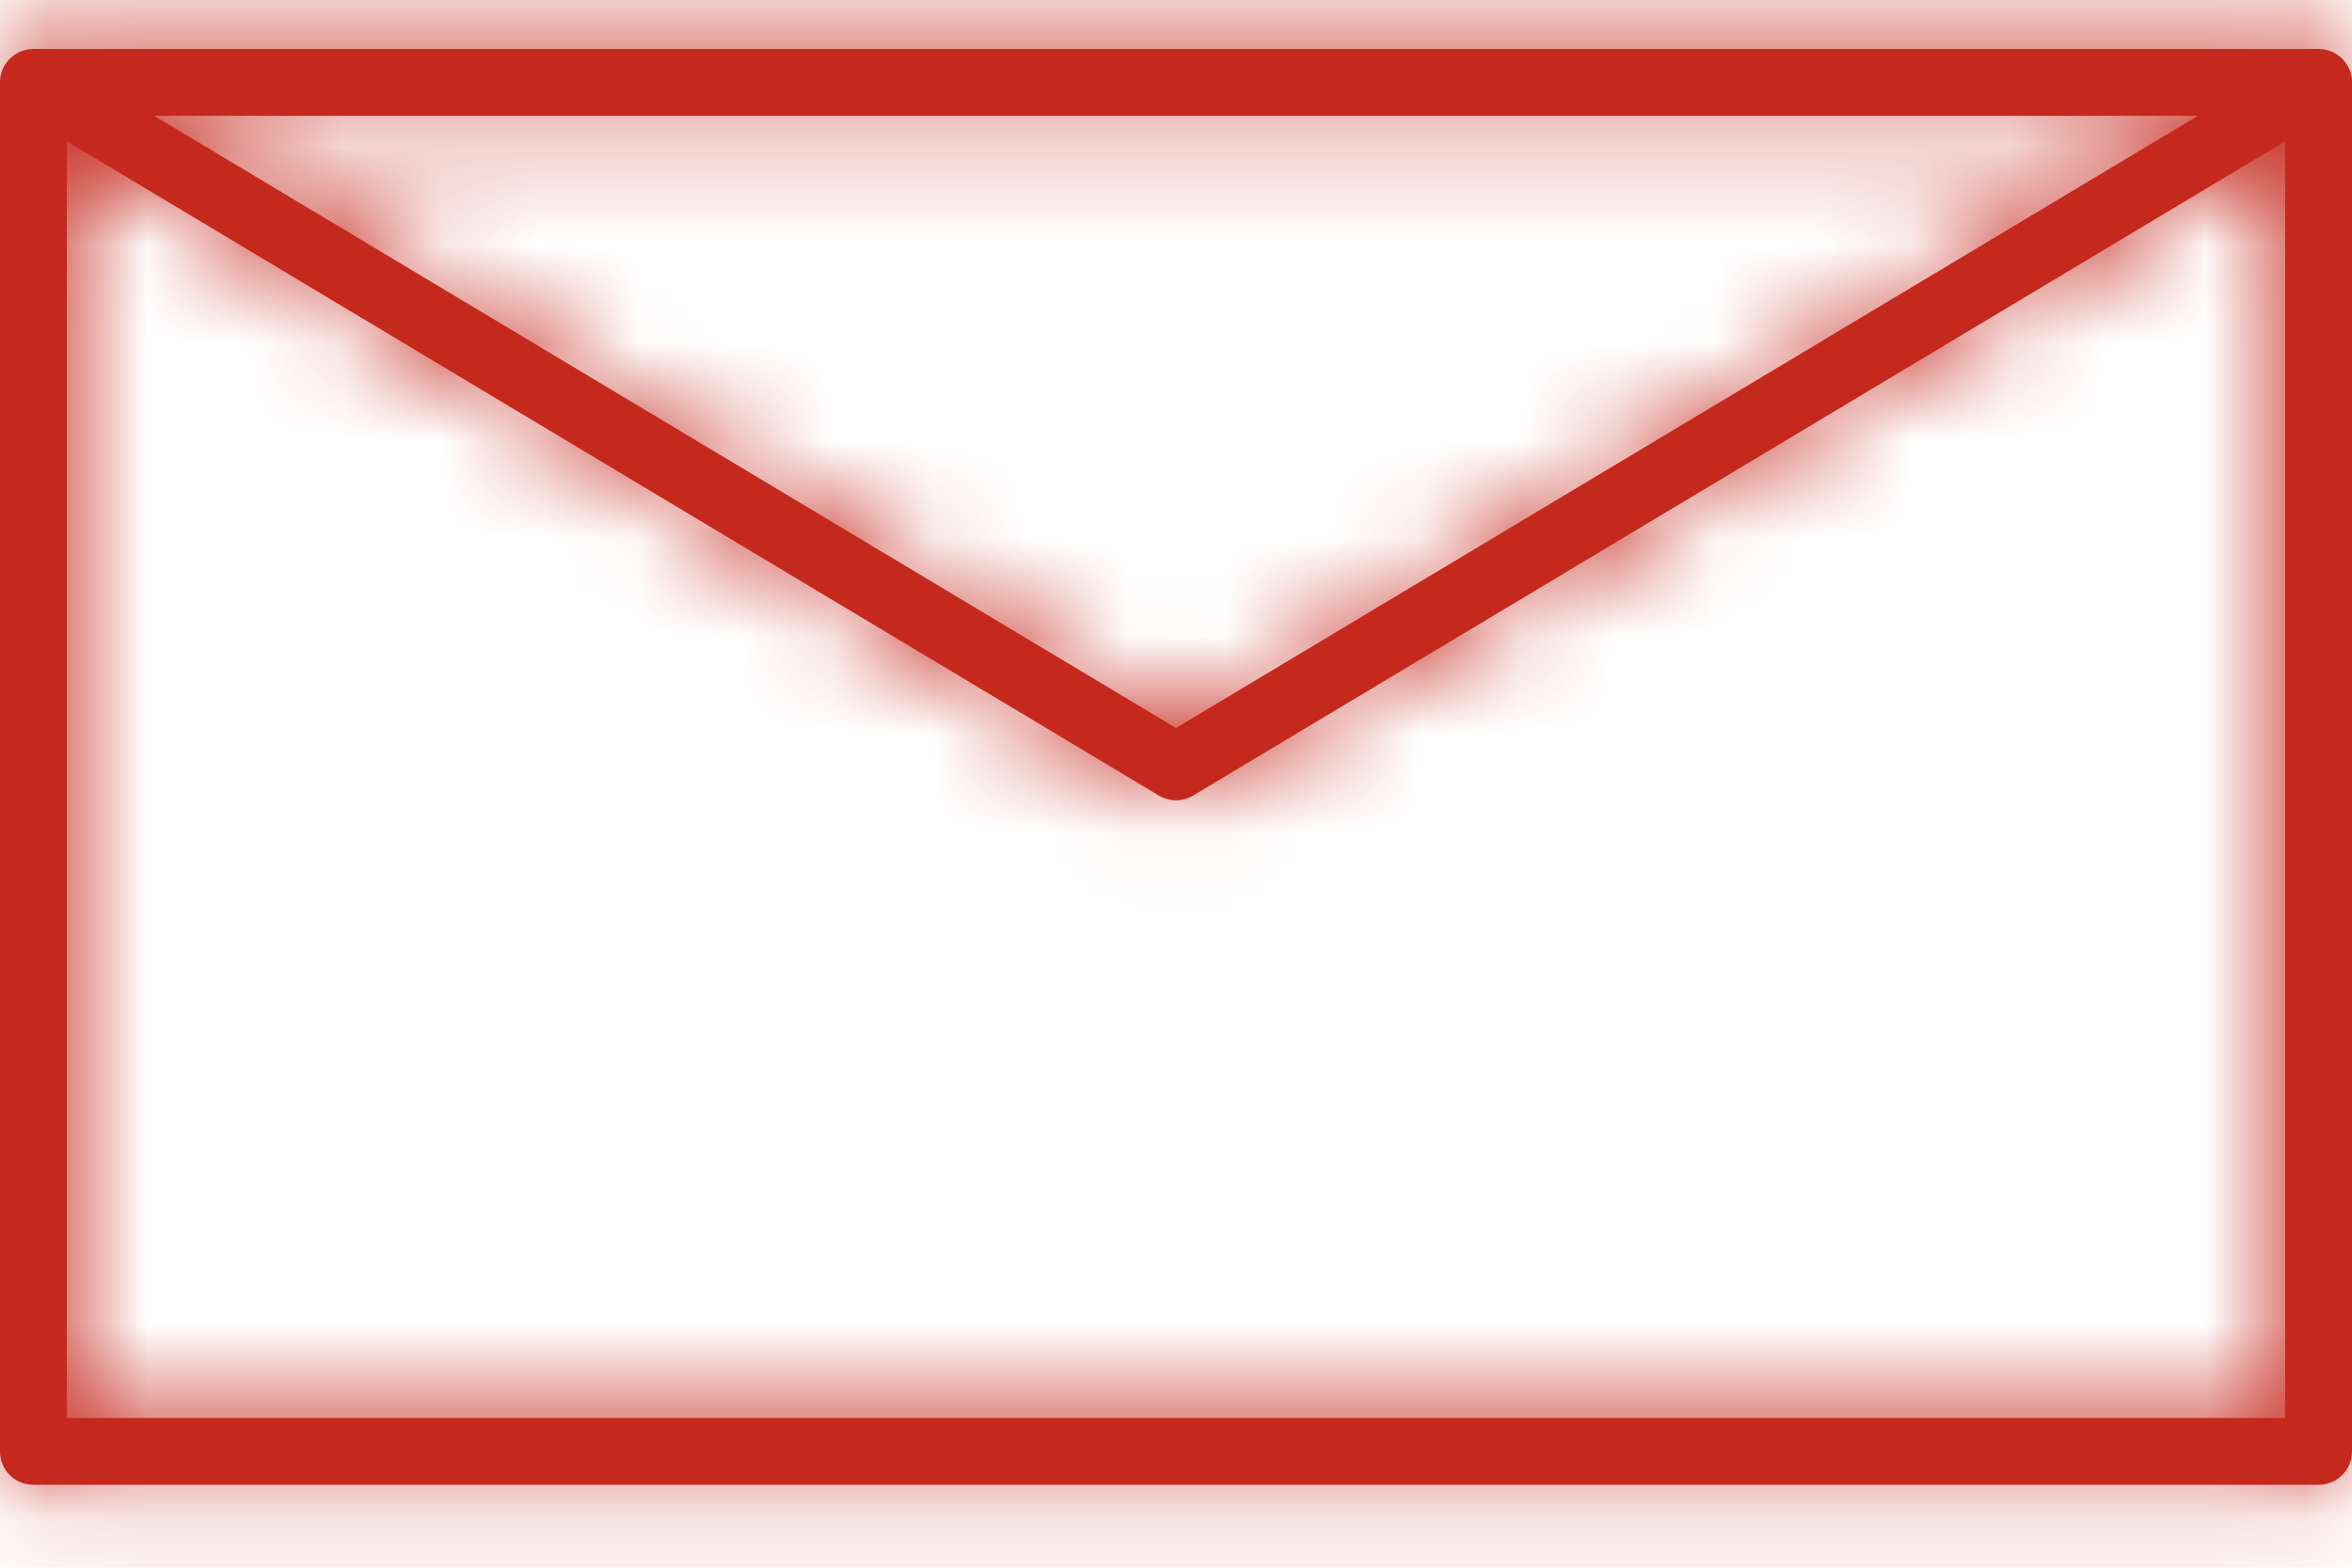 <?xml version="1.0" encoding="UTF-8"?>
<svg width="24px" height="16px" viewBox="0 0 24 16" version="1.1" xmlns="http://www.w3.org/2000/svg" xmlns:xlink="http://www.w3.org/1999/xlink">
    <!-- Generator: sketchtool 63.1 (101010) - https://sketch.com -->
    <title>5A54CA75-D851-443E-811B-E96FE3E63349</title>
    <desc>Created with sketchtool.</desc>
    <defs>
        <path d="M23.318,18.472 L0.682,18.472 L0.682,5.442 L11.825,12.119 C11.933,12.184 12.067,12.184 12.175,12.119 L23.318,5.442 L23.318,18.472 Z M22.427,5.182 L12,11.43 L1.573,5.182 L22.427,5.182 Z M23.999,4.808 C23.993,4.746 23.97,4.689 23.936,4.641 L23.936,4.641 L23.935,4.641 C23.922,4.622 23.906,4.605 23.889,4.589 C23.829,4.535 23.75,4.501 23.663,4.5 L23.663,4.5 L23.662,4.5 L23.661,4.5 L23.661,4.5 L23.66,4.5 L23.659,4.5 L0.341,4.5 L0.34,4.5 L0.339,4.5 L0.339,4.5 L0.339,4.5 L0.337,4.5 L0.337,4.5 C0.25,4.501 0.171,4.535 0.111,4.589 C0.094,4.605 0.078,4.622 0.065,4.641 L0.064,4.641 L0.064,4.641 C0.03,4.689 0.007,4.746 0.002,4.808 C0,4.821 -0,4.833 -0,4.845 L-0,18.813 C-0,19.002 0.152,19.154 0.341,19.154 L23.659,19.154 C23.848,19.154 24,19.002 24,18.813 L24,4.845 C24,4.833 24,4.821 23.999,4.808 L23.999,4.808 Z" id="path-1"></path>
    </defs>
    <g id="Breakpoint-S" stroke="none" stroke-width="1" fill="none" fill-rule="evenodd">
        <g id="24_My-contacts_S" transform="translate(-335, -602)">
            <g id="06_List_Items/08_SelfContained/06.08.05_Text_Body_Overline/S-Copy-2" transform="translate(0, 574)">
                <g id="icons/products/red/F-action-navigation/f09-edit" transform="translate(335, 24)">
                    <g id="icons/products/red/G-communication/g02-message">
                        <polygon id="Rectangle-path" fill-opacity="0" fill="#FFFFFF" fill-rule="nonzero" points="-1.5455e-13 0 24 0 24 24 -1.5455e-13 24"></polygon>
                        <mask id="mask-2" fill="white">
                            <use xlink:href="#path-1"></use>
                        </mask>
                        <use id="g02-message" fill="#C5281C" xlink:href="#path-1"></use>
                        <polygon id="Color-Style" fill="#C5281C" mask="url(#mask-2)" points="0 0 24 0 24 24 0 24"></polygon>
                    </g>
                </g>
            </g>
        </g>
    </g>
</svg>